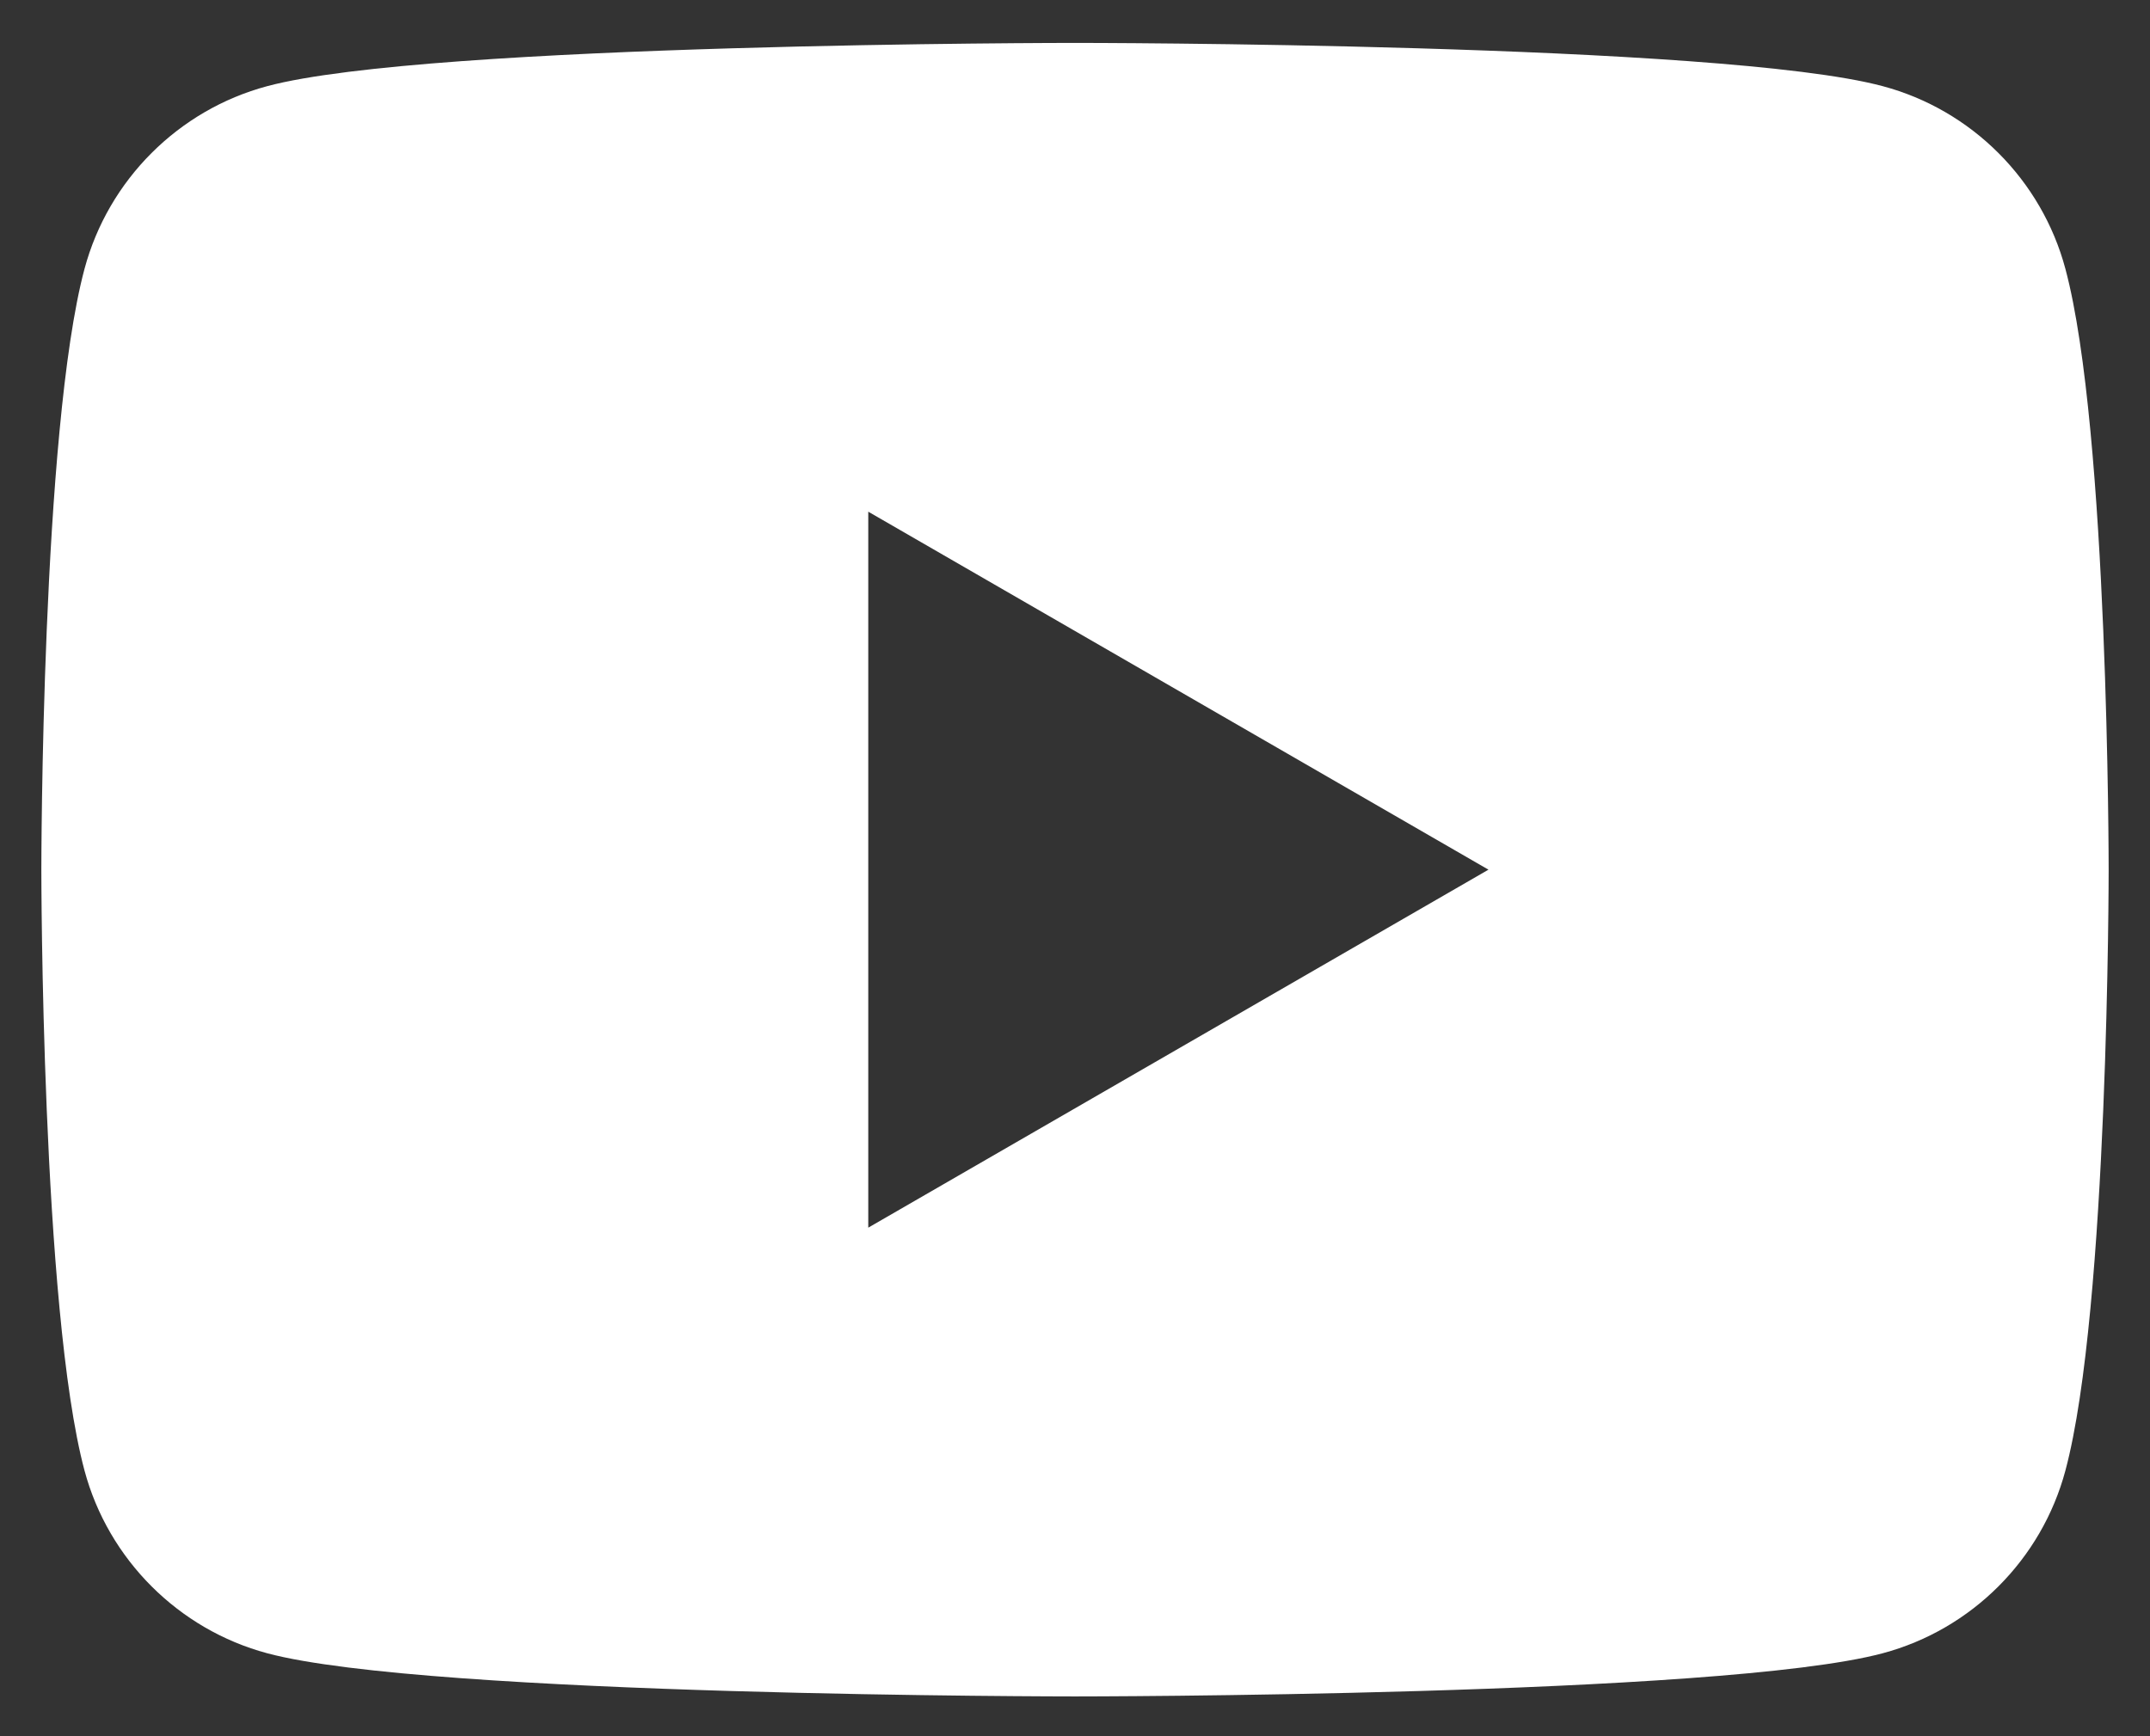 <svg width="26" height="21" viewBox="0 0 26 21" fill="none" xmlns="http://www.w3.org/2000/svg">
<rect x="0" y="0" width="26" height="21" fill="#333333" stroke="none"/>
<path d="M24.977 3.252C24.69 2.177 23.843 1.329 22.767 1.042C20.817 0.519 13 0.519 13 0.519C13 0.519 5.183 0.519 3.232 1.042C2.158 1.329 1.31 2.177 1.022 3.252C0.5 5.202 0.5 10.519 0.5 10.519C0.5 10.519 0.5 15.836 1.022 17.787C1.31 18.861 2.158 19.709 3.232 19.997C5.183 20.519 13 20.519 13 20.519C13 20.519 20.817 20.519 22.767 19.997C23.844 19.709 24.69 18.861 24.977 17.787C25.5 15.836 25.5 10.519 25.5 10.519C25.5 10.519 25.5 5.202 24.977 3.252ZM10.5 14.849V6.189L18 10.519L10.5 14.849Z" fill="white"/>
</svg>
